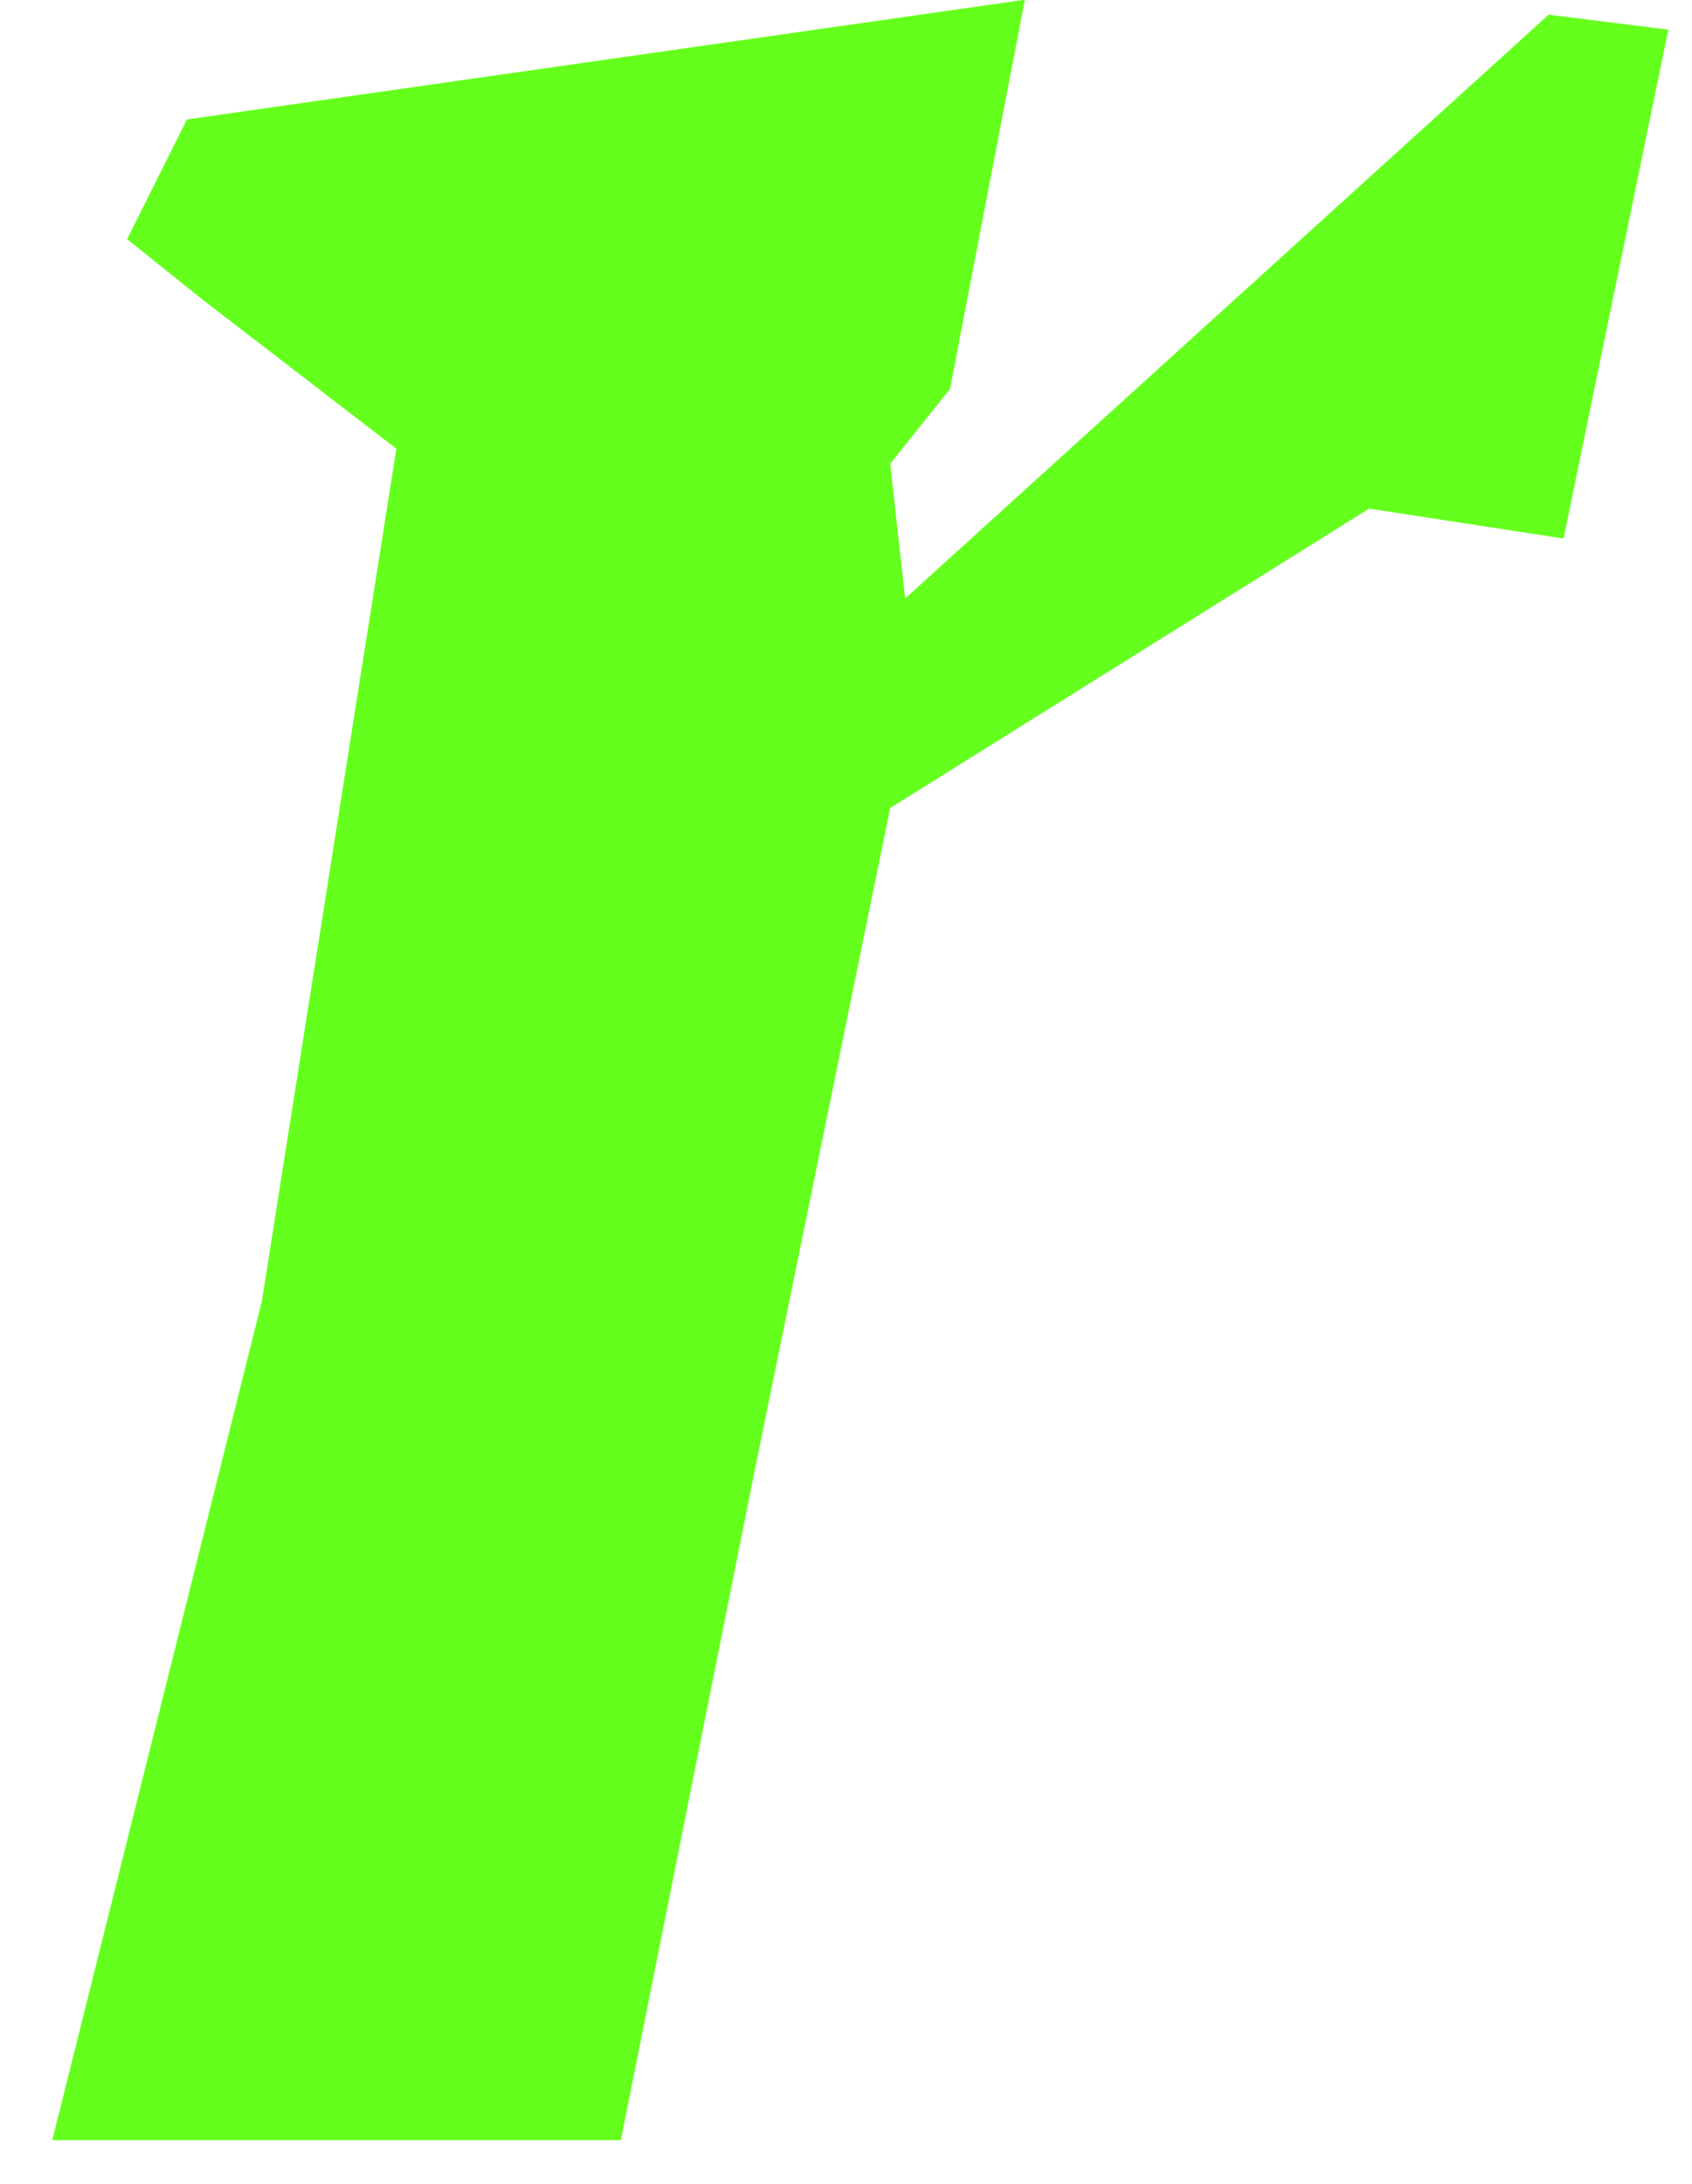 <svg width="31" height="40" viewBox="0 0 31 40" fill="none" xmlns="http://www.w3.org/2000/svg">
<path d="M16.31 14.799L13.842 26.862L11.375 39.2H0.957L4.795 23.846L7.262 8.219L3.698 5.478L2.328 4.381L3.424 2.188L18.777 -0.005L17.406 7.123L16.31 8.494L16.584 10.961L28.373 0.269L30.566 0.543L28.647 9.864L25.083 9.316L16.31 14.799Z" fill="#65FF1D"/>
</svg>
